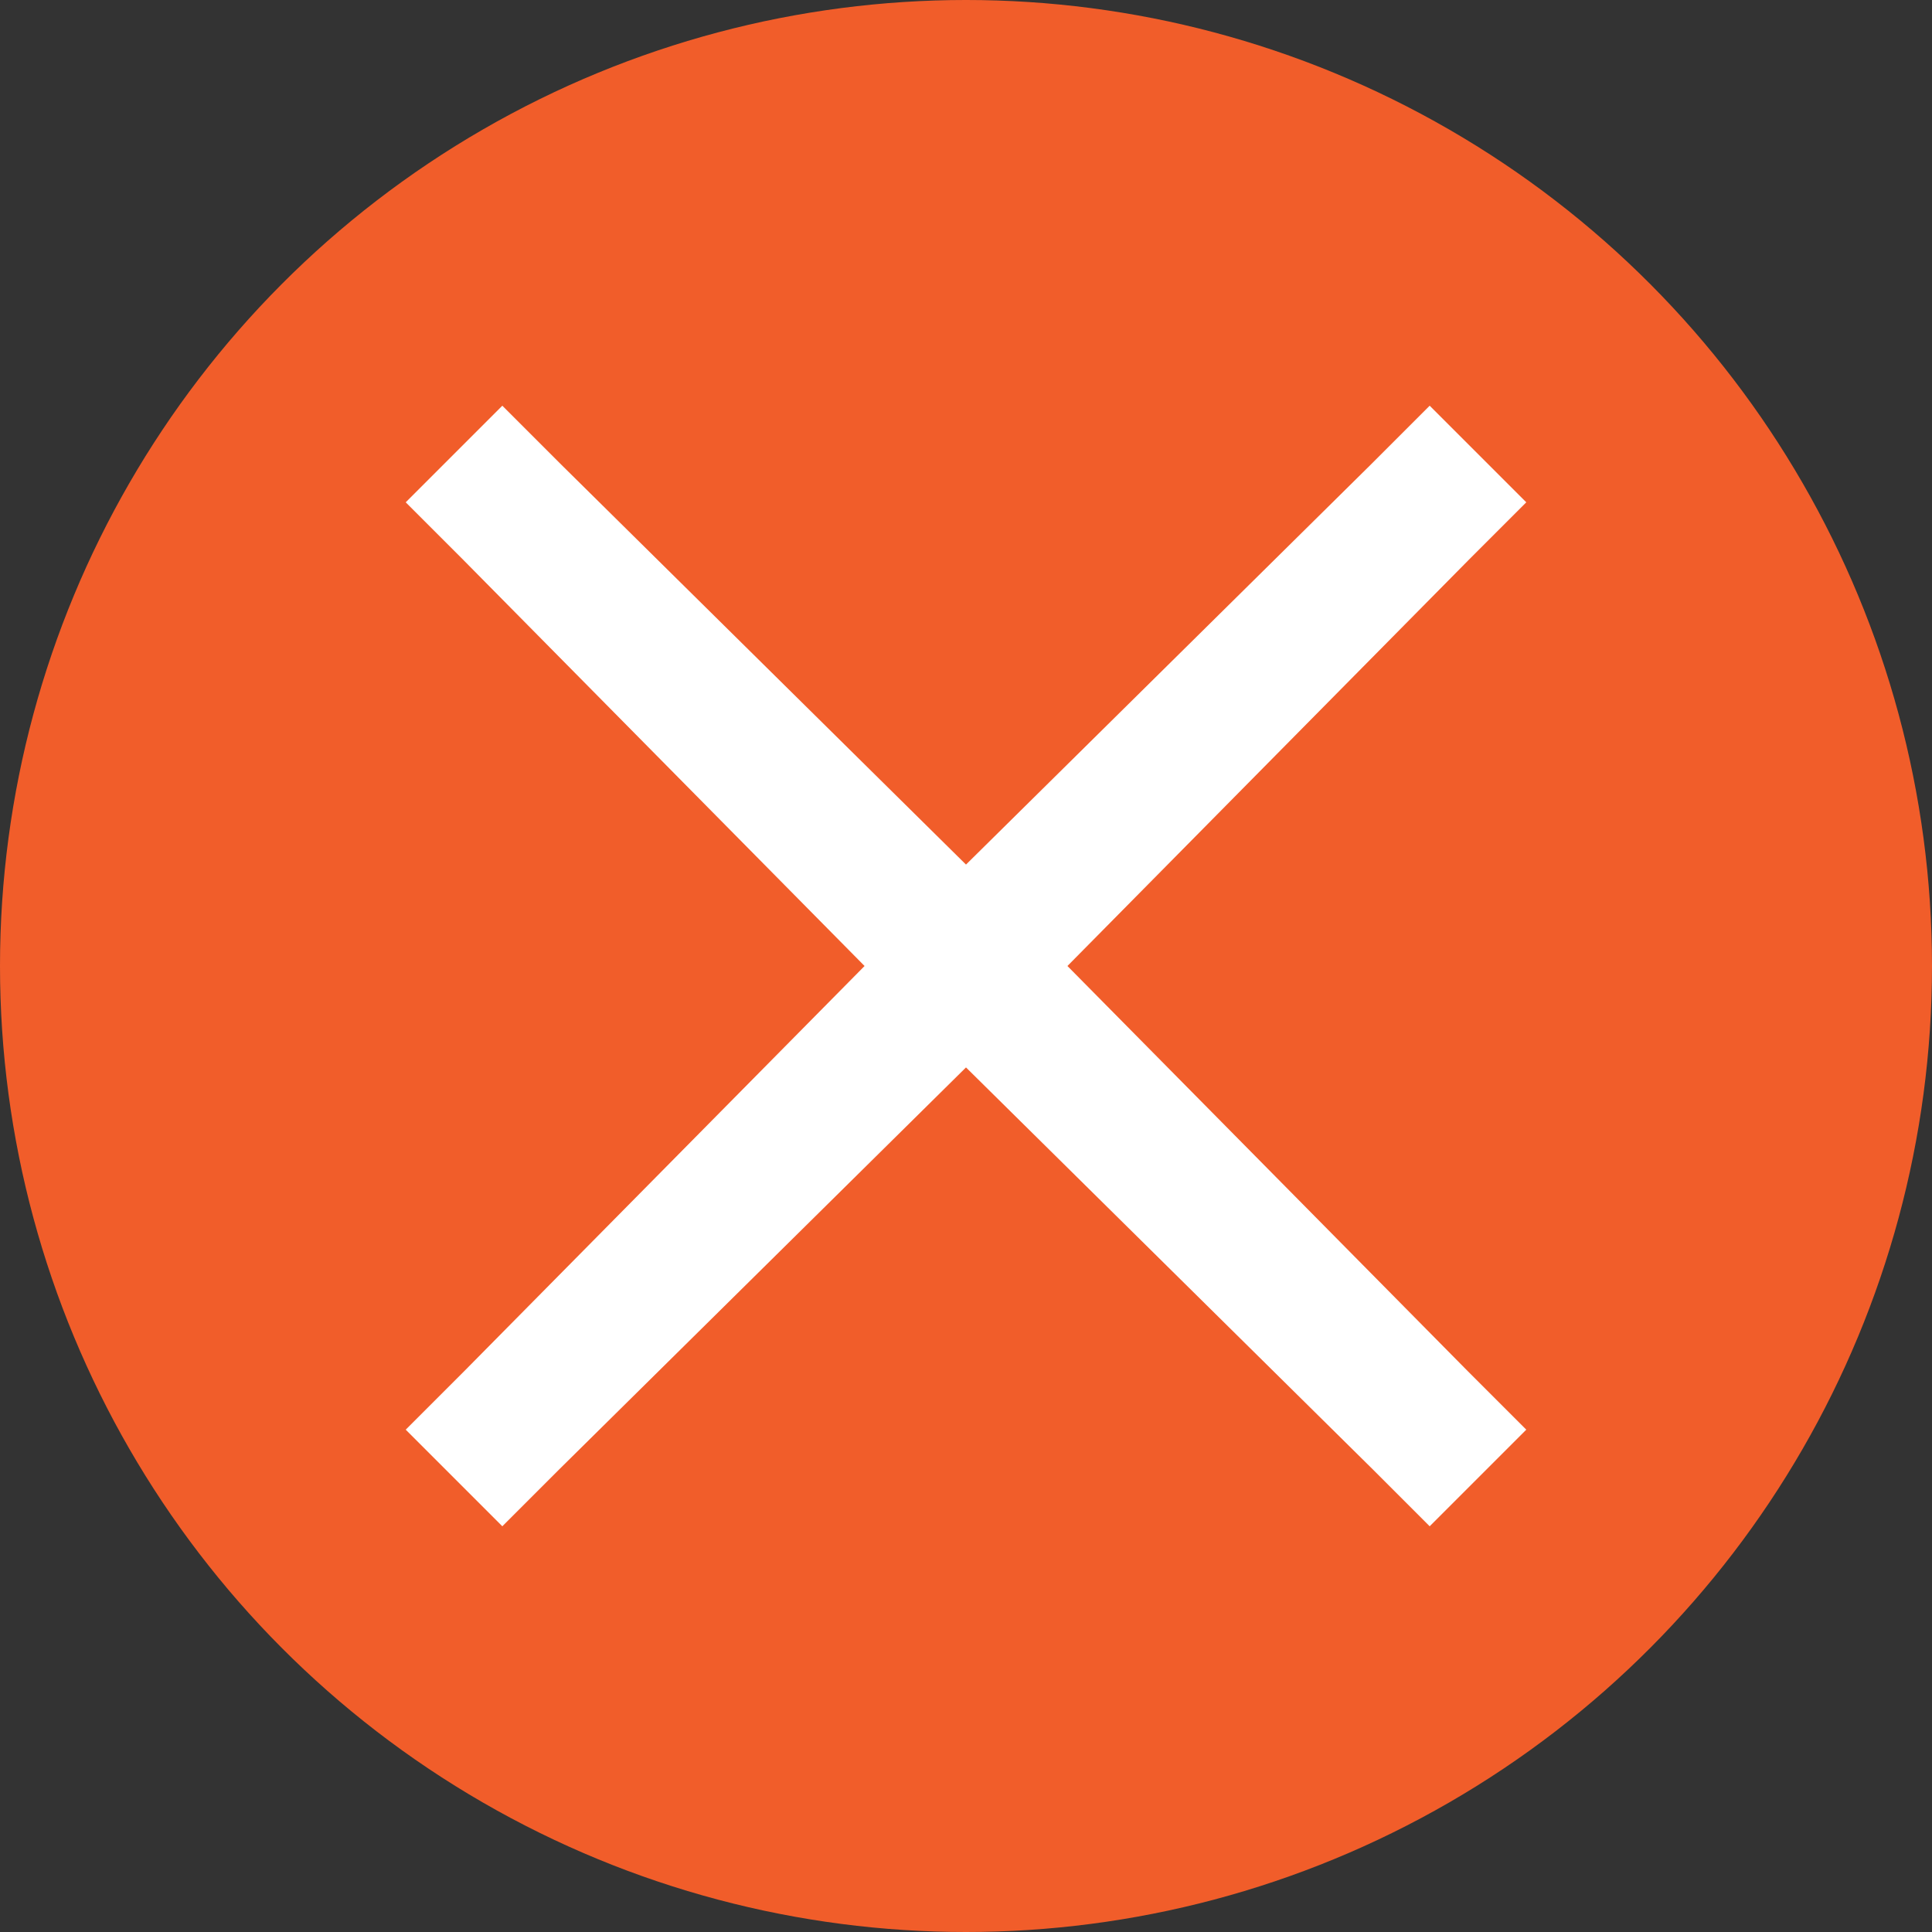 <?xml version="1.0" encoding="utf-8"?>
<!-- Generator: Adobe Illustrator 19.0.0, SVG Export Plug-In . SVG Version: 6.00 Build 0)  -->
<svg version="1.1" id="Layer_1" xmlns="http://www.w3.org/2000/svg" xmlns:xlink="http://www.w3.org/1999/xlink" x="0px" y="0px"
	 viewBox="-319 621 40 40" style="enable-background:new -319 621 40 40;" xml:space="preserve">
<rect x="-319" y="621" width="40" height="40" fill="#333333" stroke="none"/>
<style type="text/css">
	.st0{fill:#F15D2A;}
	.st1{fill:#FFFFFF;}
</style>
<circle class="st0" cx="-299" cy="641" r="20"/>
<polygon class="st1" points="-288.6,649.4 -296.9,641 -288.6,632.6 -287.4,631.4 -289.4,629.4 -290.6,630.6 -299,638.9 
	-307.4,630.6 -308.6,629.4 -310.6,631.4 -309.4,632.6 -301.1,641 -309.4,649.4 -310.6,650.6 -308.6,652.6 -307.4,651.4 -299,643.1 
	-290.6,651.4 -289.4,652.6 -287.4,650.6 "/>
</svg>

